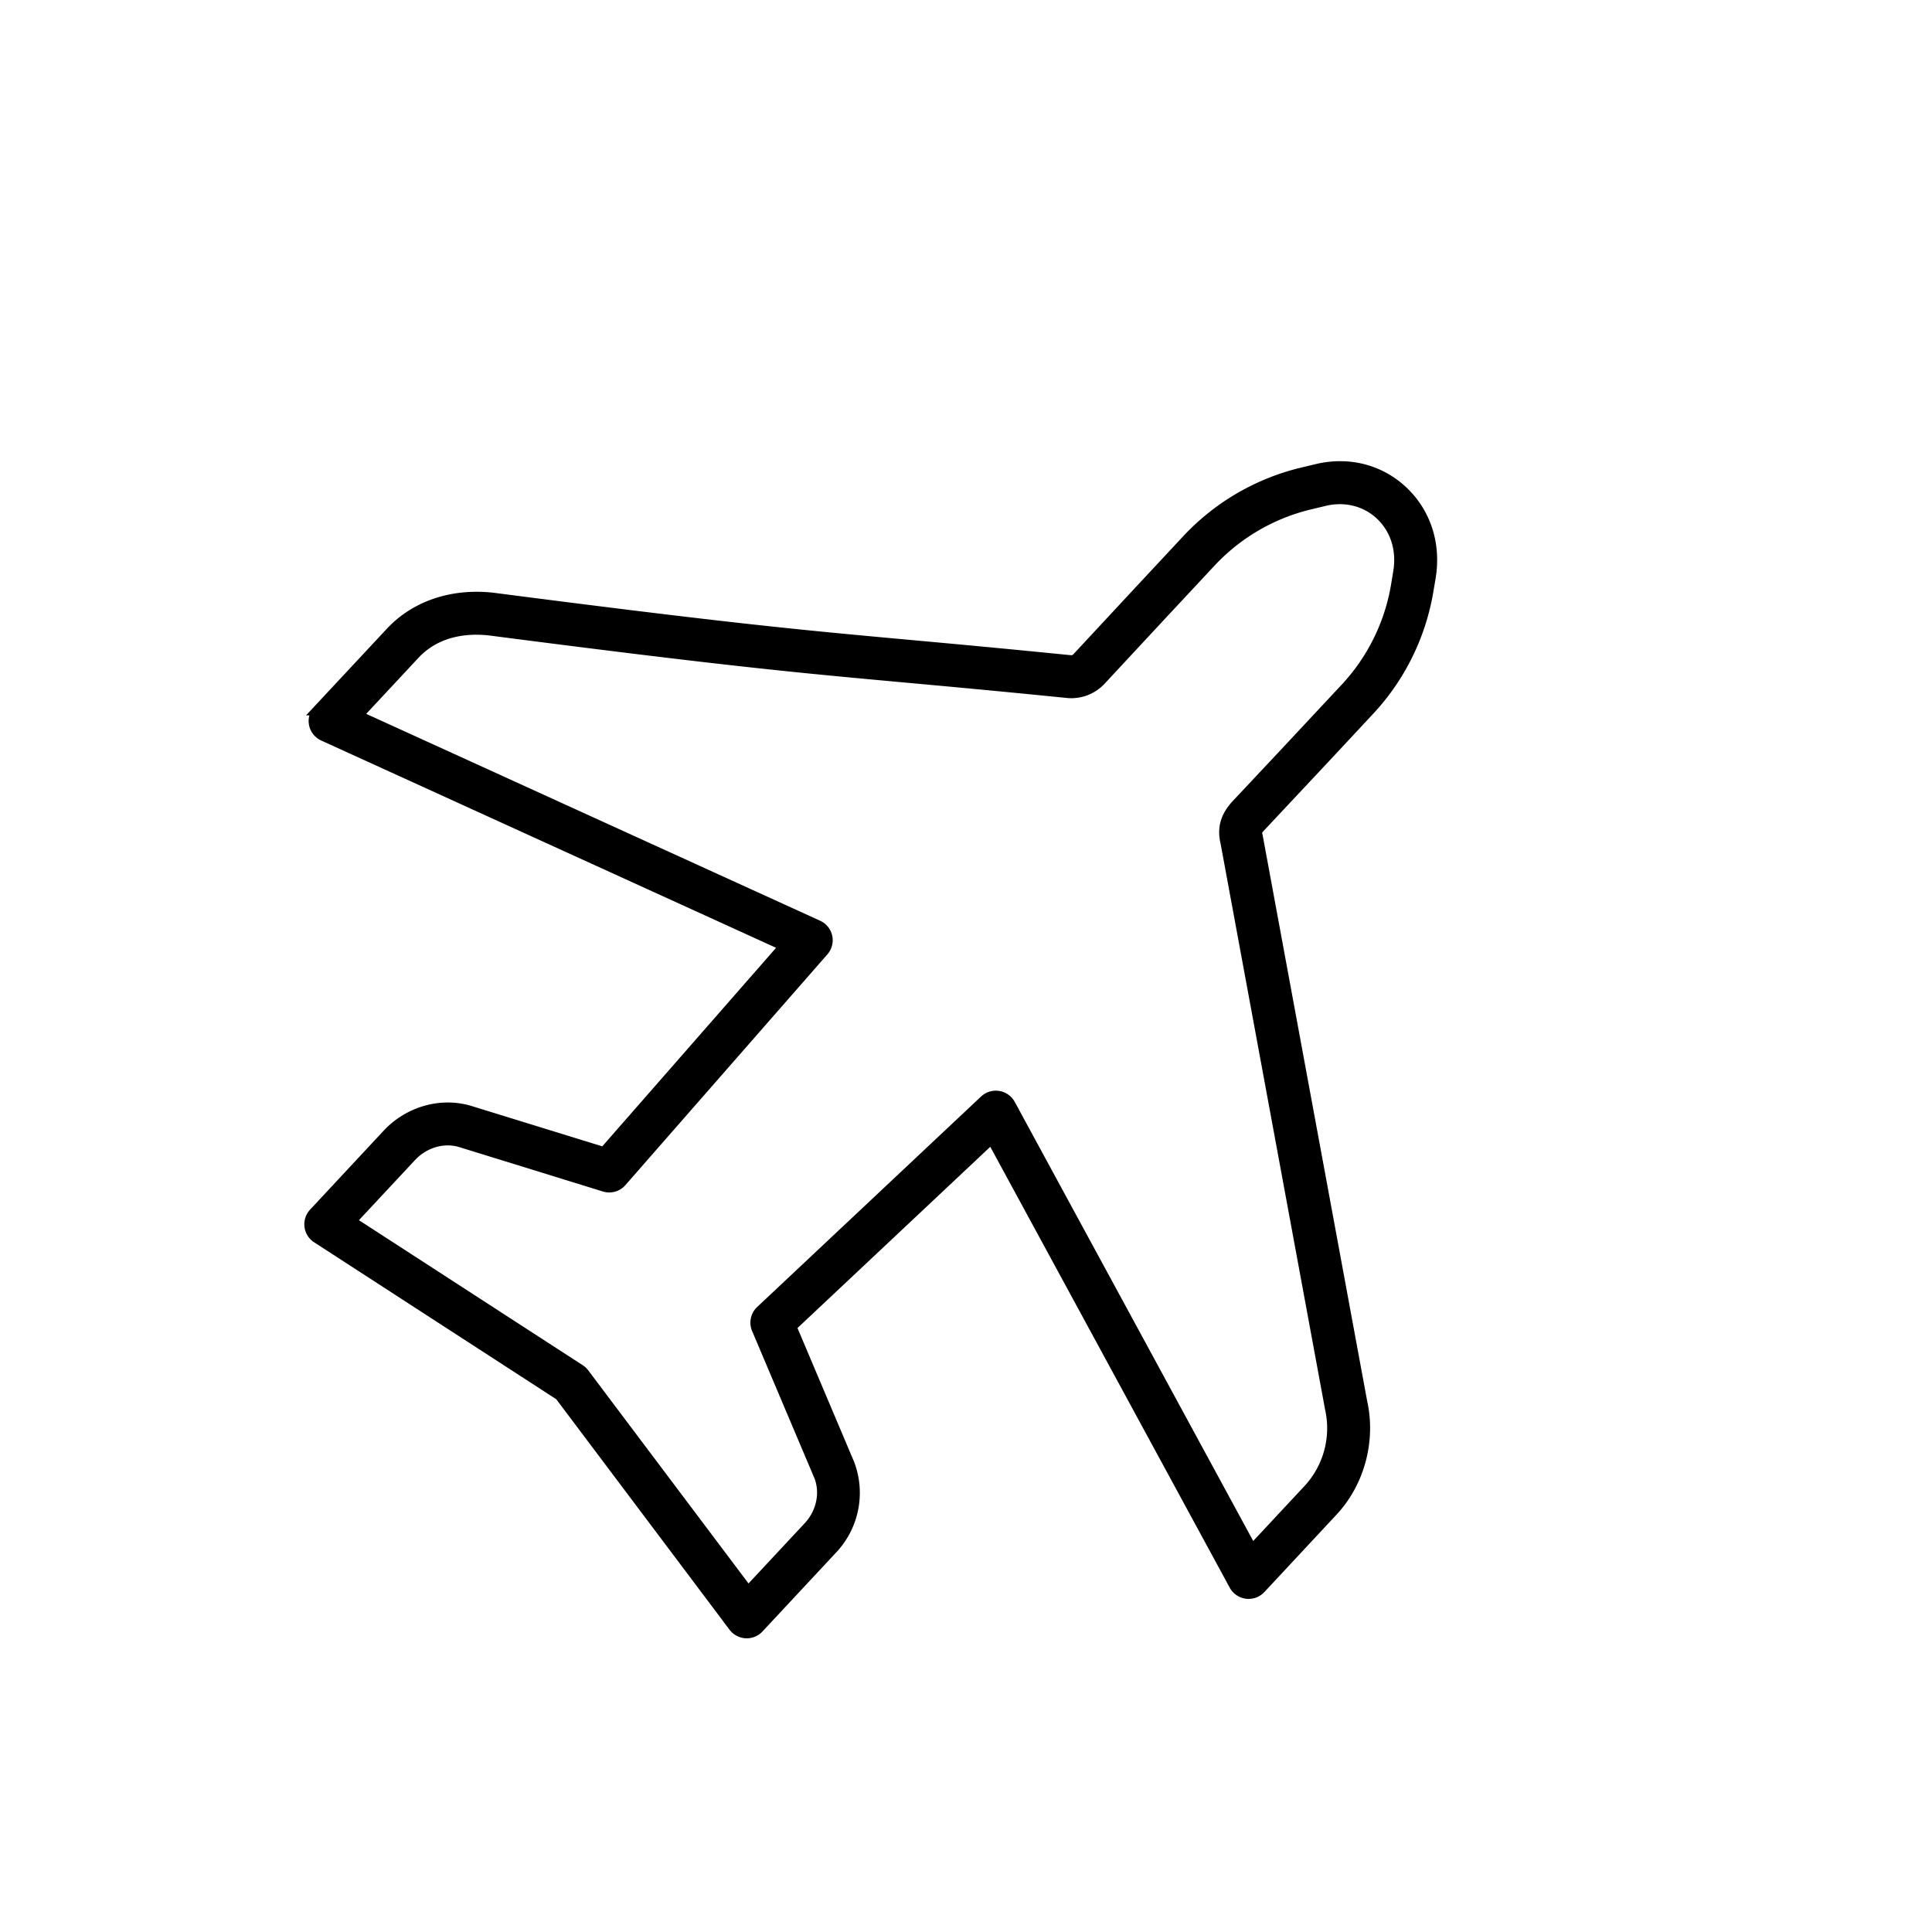 <svg xmlns="http://www.w3.org/2000/svg" width="45" height="45" viewBox="0 0 45 45">
    <path fill="#000" fill-rule="nonzero" stroke="#000" stroke-width=".25" d="M31.722 32.661l-2.437-13.194c-.02-.088-.026-.112.07-.214l1.12-1.195c.338-.36.366-.389 1.403-1.502a5.38 5.38 0 0 0 1.382-2.78l.054-.32c.13-.775-.106-1.51-.649-2.018l-.002-.002c-.531-.495-1.257-.68-1.991-.504l-.343.082a5.388 5.388 0 0 0-2.694 1.578l-1.06 1.137-1.492 1.605c-.048.05-.116.056-.165.05-1.622-.162-2.776-.268-3.789-.36-2.458-.225-4.083-.373-9.594-1.087-.96-.124-1.846.164-2.43.79l-1.689 1.81a.374.374 0 0 0 .119.598l10.746 4.897-4.212 4.812-3.114-.961c-.672-.208-1.43.005-1.929.54L7.314 28.26a.375.375 0 0 0 .07.57l5.659 3.668 4.05 5.387a.38.38 0 0 0 .28.149.375.375 0 0 0 .295-.119l1.713-1.837a1.9 1.9 0 0 0 .399-1.977l-1.354-3.2 4.672-4.392 5.655 10.412a.376.376 0 0 0 .604.077l1.683-1.806c.62-.664.88-1.64.682-2.53zm-2.559 3.444l-5.638-10.381a.377.377 0 0 0-.586-.095l-5.217 4.904a.375.375 0 0 0-.089.42l1.452 3.43c.153.39.054.855-.252 1.183l-1.409 1.51-3.822-5.082a.375.375 0 0 0-.096-.09l-5.339-3.46 1.408-1.509c.305-.327.76-.459 1.159-.336l3.346 1.034c.142.043.296 0 .393-.112l4.704-5.374a.374.374 0 0 0-.127-.588l-10.73-4.89 1.334-1.431c.57-.612 1.363-.611 1.784-.557 5.526.716 7.156.864 9.623 1.09 1.011.092 2.162.197 3.782.36a.936.936 0 0 0 .79-.287l1.49-1.603 1.061-1.137a4.639 4.639 0 0 1 2.32-1.36l.342-.082c.485-.116.961.002 1.306.323l.001.001c.356.333.51.823.421 1.345l-.053.321a4.634 4.634 0 0 1-1.191 2.393l-1.401 1.5-1.122 1.195c-.257.274-.335.553-.255.883l2.435 13.187a2.105 2.105 0 0 1-.495 1.87l-1.329 1.425z"/>
</svg>
